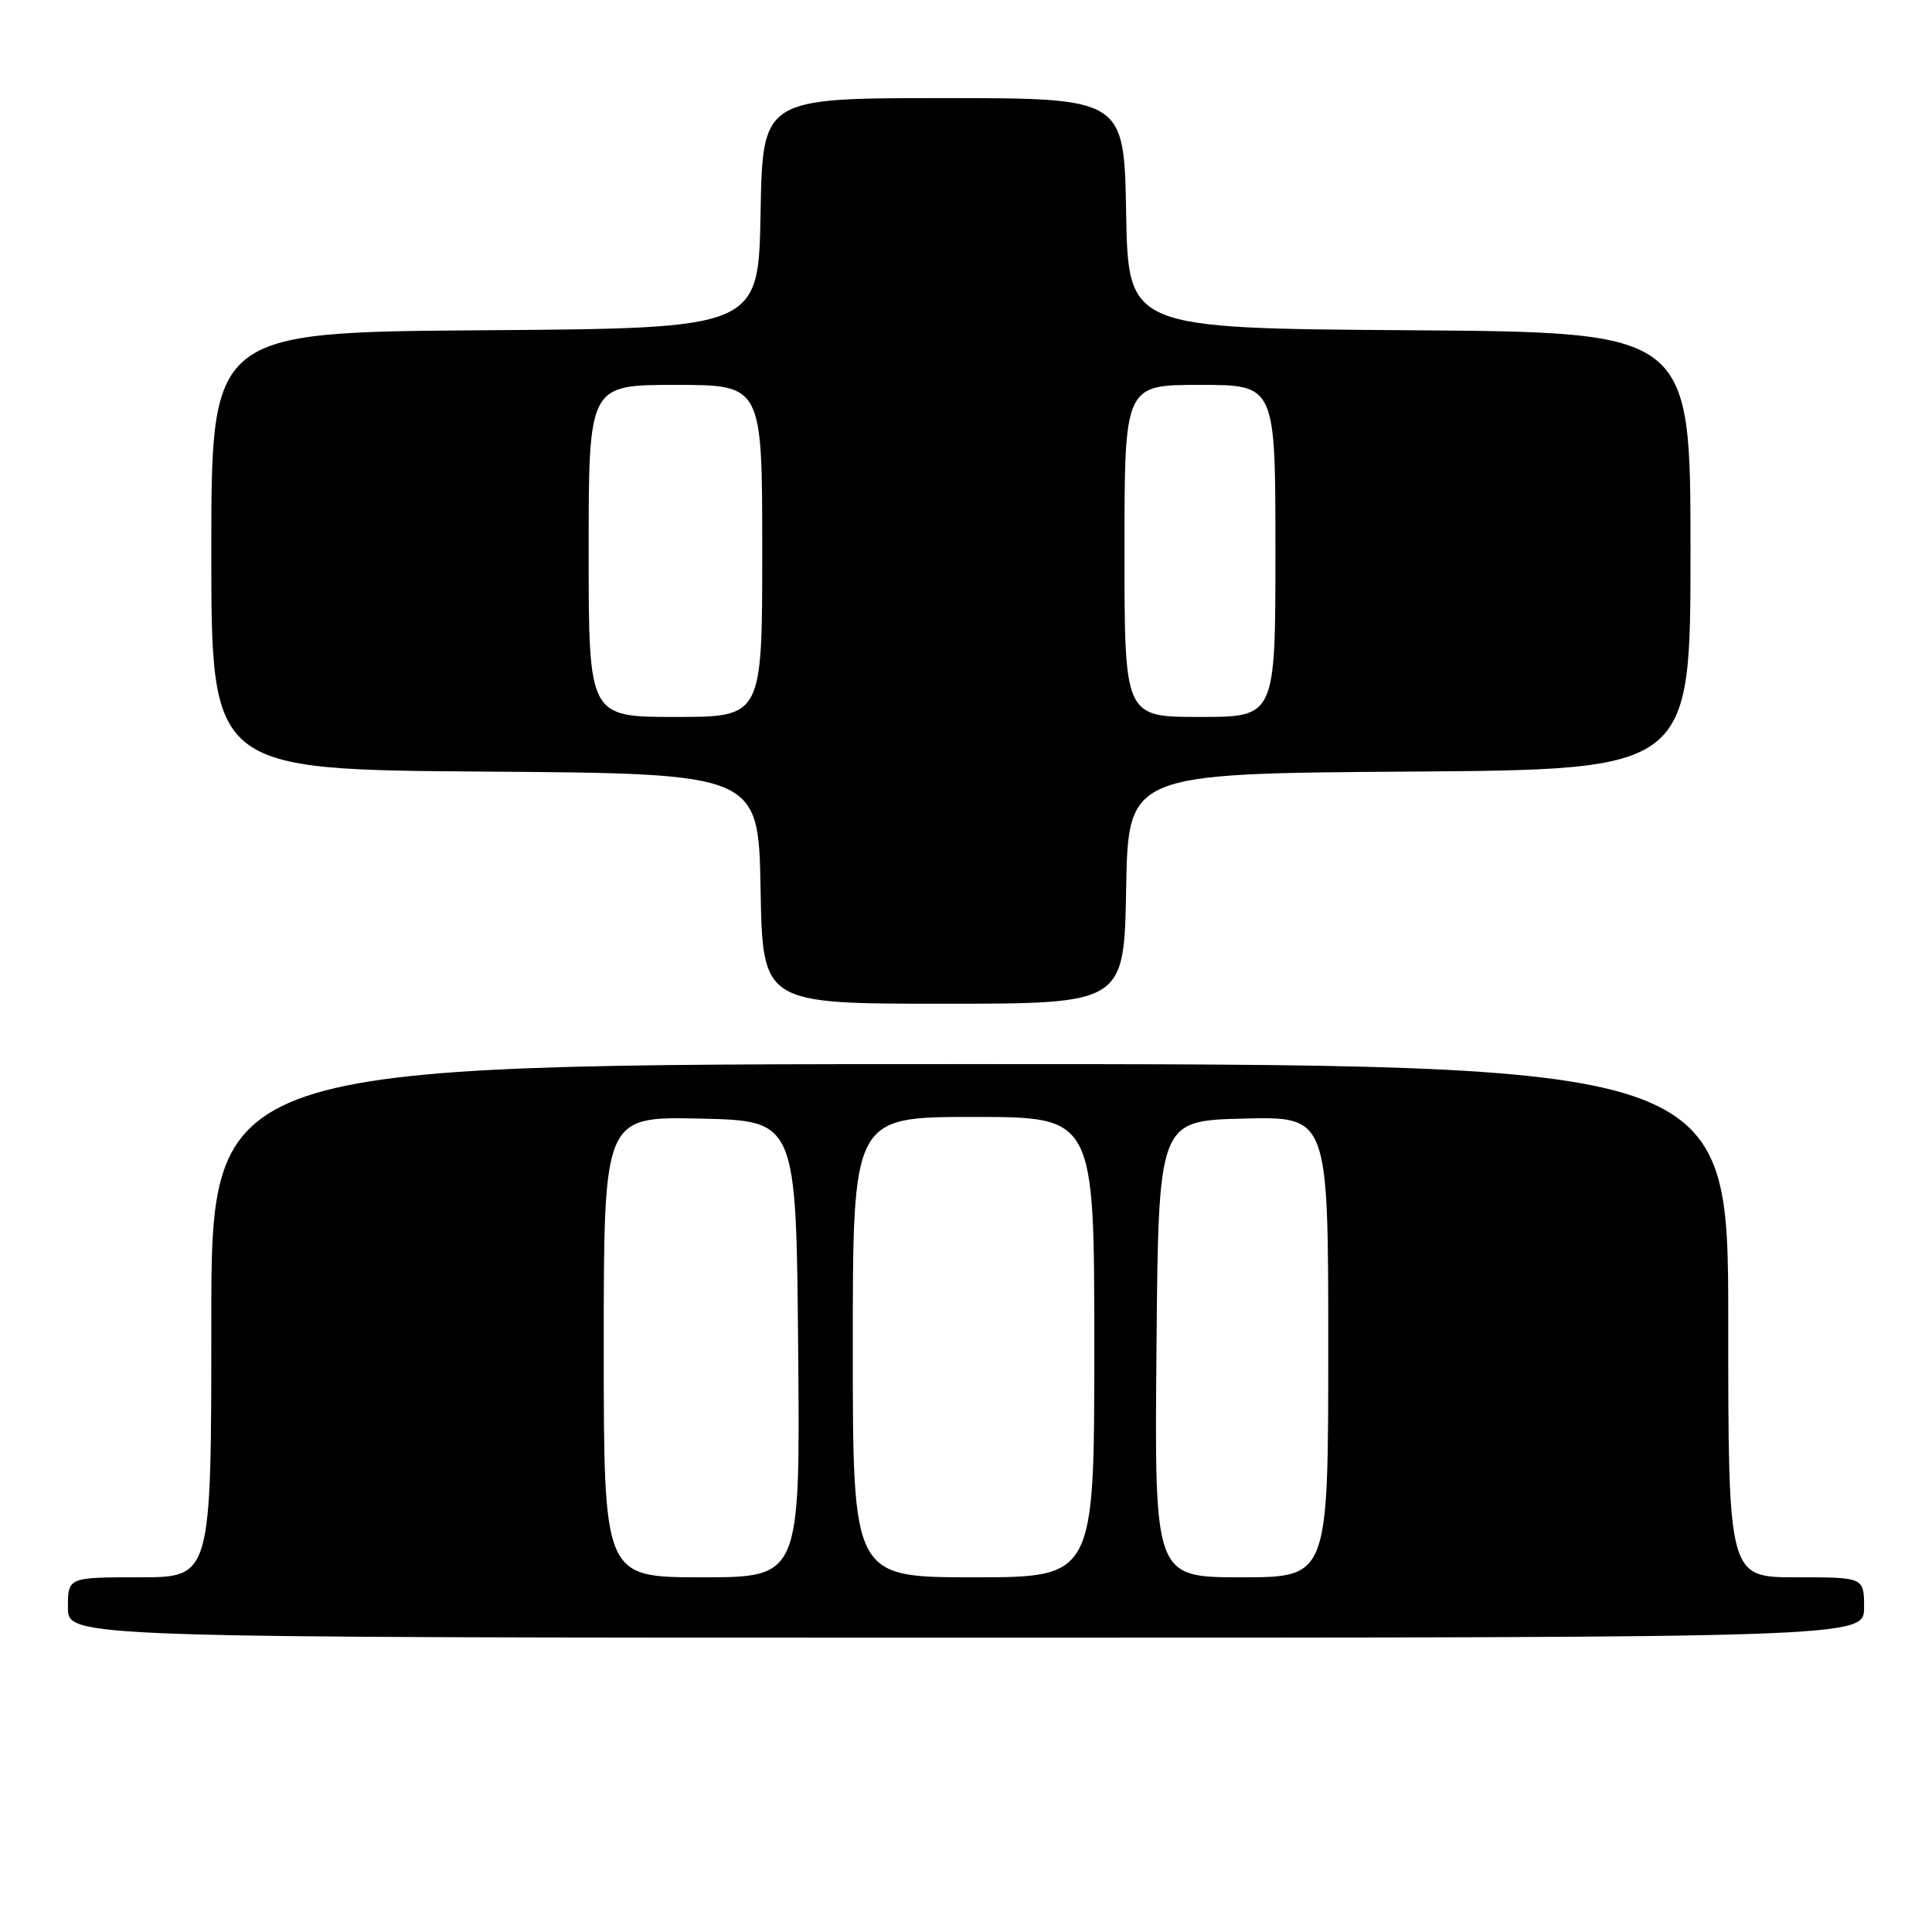 <?xml version="1.0" encoding="UTF-8" standalone="no"?>
<!DOCTYPE svg PUBLIC "-//W3C//DTD SVG 1.1//EN" "http://www.w3.org/Graphics/SVG/1.1/DTD/svg11.dtd" >
<svg xmlns="http://www.w3.org/2000/svg" xmlns:xlink="http://www.w3.org/1999/xlink" version="1.1" viewBox="0 0 256 256">
 <g >
 <path fill="currentColor"
d=" M 247.00 213.00 C 247.00 209.00 247.00 209.00 238.00 209.00 C 229.00 209.00 229.00 209.00 229.00 175.00 C 229.00 141.00 229.00 141.00 128.50 141.00 C 28.00 141.00 28.00 141.00 28.00 175.00 C 28.00 209.00 28.00 209.00 18.50 209.00 C 9.00 209.00 9.00 209.00 9.00 213.00 C 9.00 217.00 9.00 217.00 128.00 217.00 C 247.00 217.00 247.00 217.00 247.00 213.00 Z  M 149.22 117.75 C 149.50 102.50 149.50 102.50 186.75 102.24 C 224.00 101.98 224.00 101.98 224.00 73.00 C 224.00 44.02 224.00 44.02 186.75 43.76 C 149.50 43.50 149.50 43.50 149.22 28.25 C 148.95 13.00 148.95 13.00 125.00 13.00 C 101.05 13.00 101.05 13.00 100.78 28.25 C 100.50 43.50 100.50 43.50 64.25 43.76 C 28.00 44.02 28.00 44.02 28.00 73.00 C 28.00 101.98 28.00 101.98 64.25 102.24 C 100.50 102.50 100.50 102.50 100.78 117.75 C 101.05 133.00 101.05 133.00 125.00 133.00 C 148.95 133.00 148.95 133.00 149.22 117.75 Z  M 80.00 178.47 C 80.00 147.94 80.00 147.94 92.75 148.22 C 105.50 148.50 105.50 148.50 105.76 178.75 C 106.03 209.00 106.03 209.00 93.01 209.00 C 80.00 209.00 80.00 209.00 80.00 178.47 Z  M 113.00 178.50 C 113.00 148.00 113.00 148.00 129.00 148.00 C 145.00 148.00 145.00 148.00 145.00 178.50 C 145.00 209.00 145.00 209.00 129.00 209.00 C 113.00 209.00 113.00 209.00 113.00 178.50 Z  M 153.24 178.75 C 153.50 148.50 153.50 148.50 164.75 148.22 C 176.00 147.93 176.00 147.93 176.00 178.47 C 176.00 209.00 176.00 209.00 164.49 209.00 C 152.97 209.00 152.97 209.00 153.24 178.75 Z  M 78.00 73.00 C 78.00 51.00 78.00 51.00 89.50 51.00 C 101.00 51.00 101.00 51.00 101.00 73.00 C 101.00 95.00 101.00 95.00 89.50 95.00 C 78.00 95.00 78.00 95.00 78.00 73.00 Z  M 149.00 73.00 C 149.00 51.00 149.00 51.00 159.00 51.00 C 169.00 51.00 169.00 51.00 169.00 73.00 C 169.00 95.00 169.00 95.00 159.00 95.00 C 149.00 95.00 149.00 95.00 149.00 73.00 Z "/>
</g>
</svg>